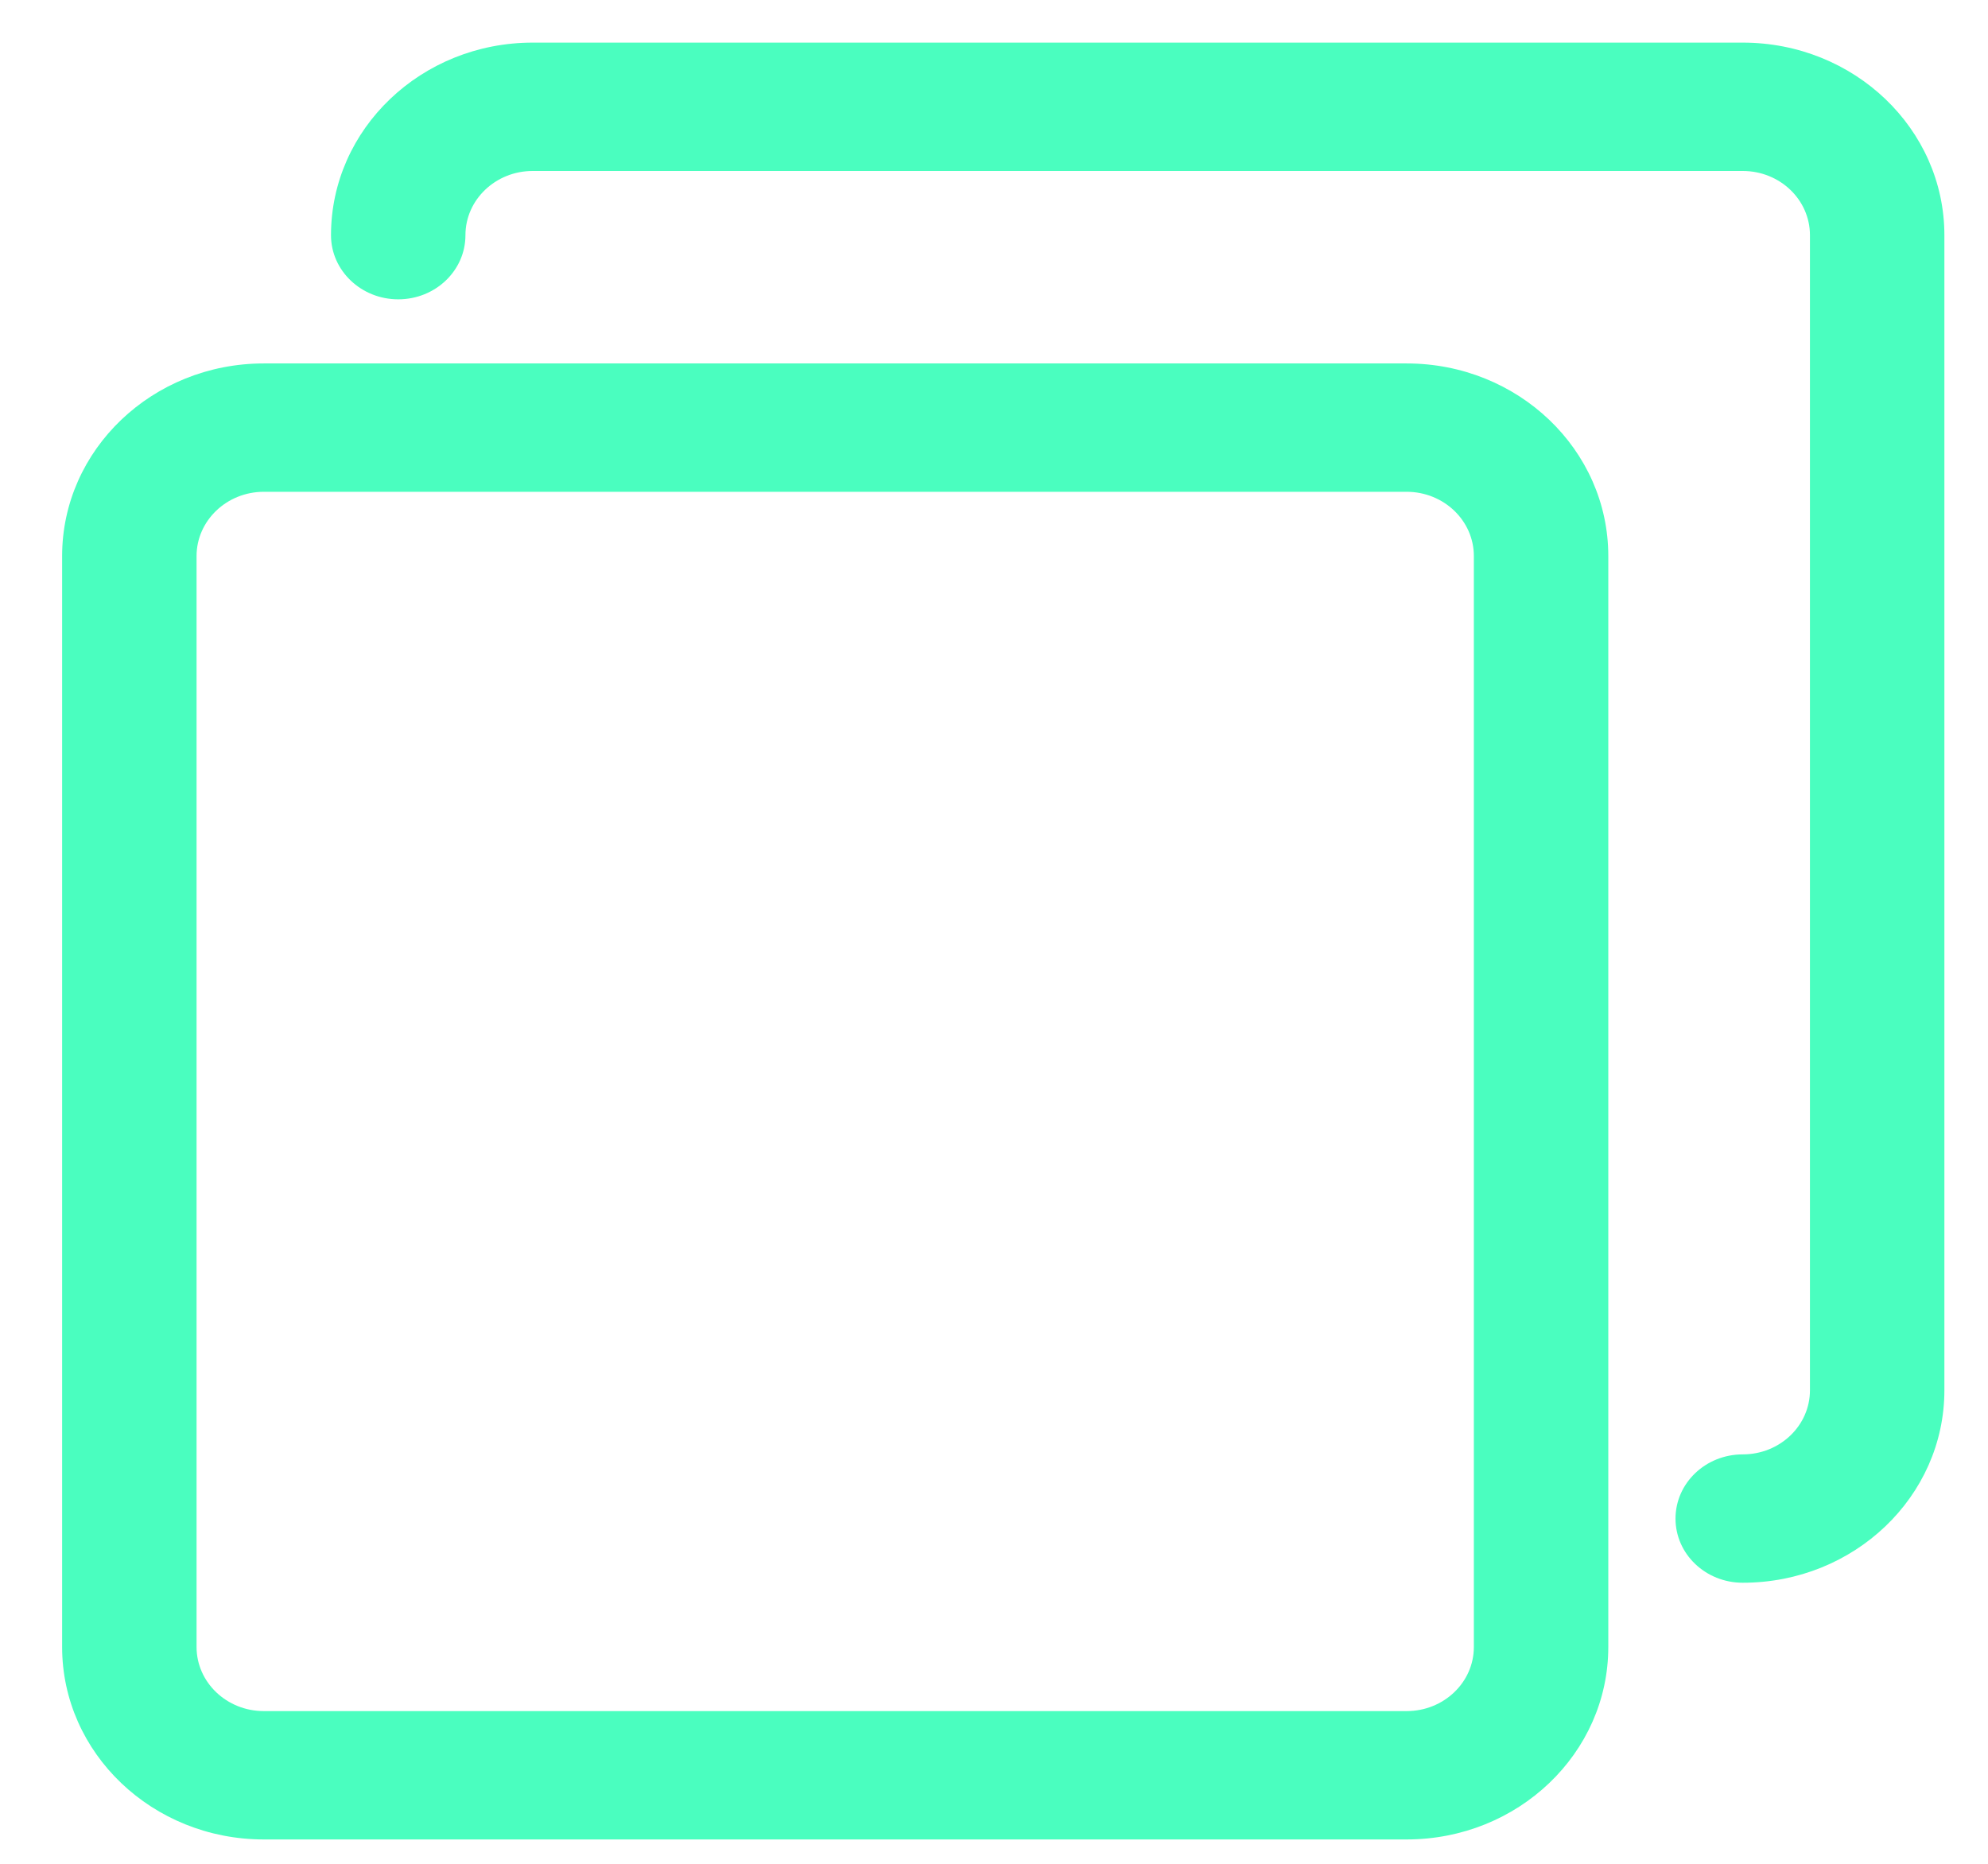 <svg width="16" height="15" viewBox="0 0 16 15" fill="none" xmlns="http://www.w3.org/2000/svg">
<path d="M11.321 2.925H2.123C1.227 2.925 0.5 3.619 0.5 4.475V13.255C0.5 14.11 1.227 14.804 2.123 14.804H11.321C12.218 14.804 12.944 14.11 12.944 13.255V4.475C12.944 3.619 12.218 2.925 11.321 2.925ZM11.862 13.255C11.862 13.54 11.62 13.771 11.321 13.771H2.123C1.825 13.771 1.582 13.54 1.582 13.255V4.475C1.582 4.19 1.825 3.958 2.123 3.958H11.321C11.62 3.958 11.862 4.19 11.862 4.475V13.255Z" fill="#4AFEBF"/>
<path d="M14.026 0.343H4.287C3.391 0.343 2.664 1.037 2.664 1.893C2.664 2.178 2.907 2.409 3.205 2.409C3.504 2.409 3.746 2.178 3.746 1.893C3.746 1.607 3.989 1.376 4.287 1.376H14.026C14.325 1.376 14.567 1.607 14.567 1.893V11.189C14.567 11.474 14.325 11.705 14.026 11.705C13.727 11.705 13.485 11.936 13.485 12.222C13.485 12.507 13.727 12.738 14.026 12.738C14.923 12.738 15.649 12.044 15.649 11.189V1.893C15.649 1.037 14.923 0.343 14.026 0.343Z" fill="#4AFEBF"/>
</svg>
